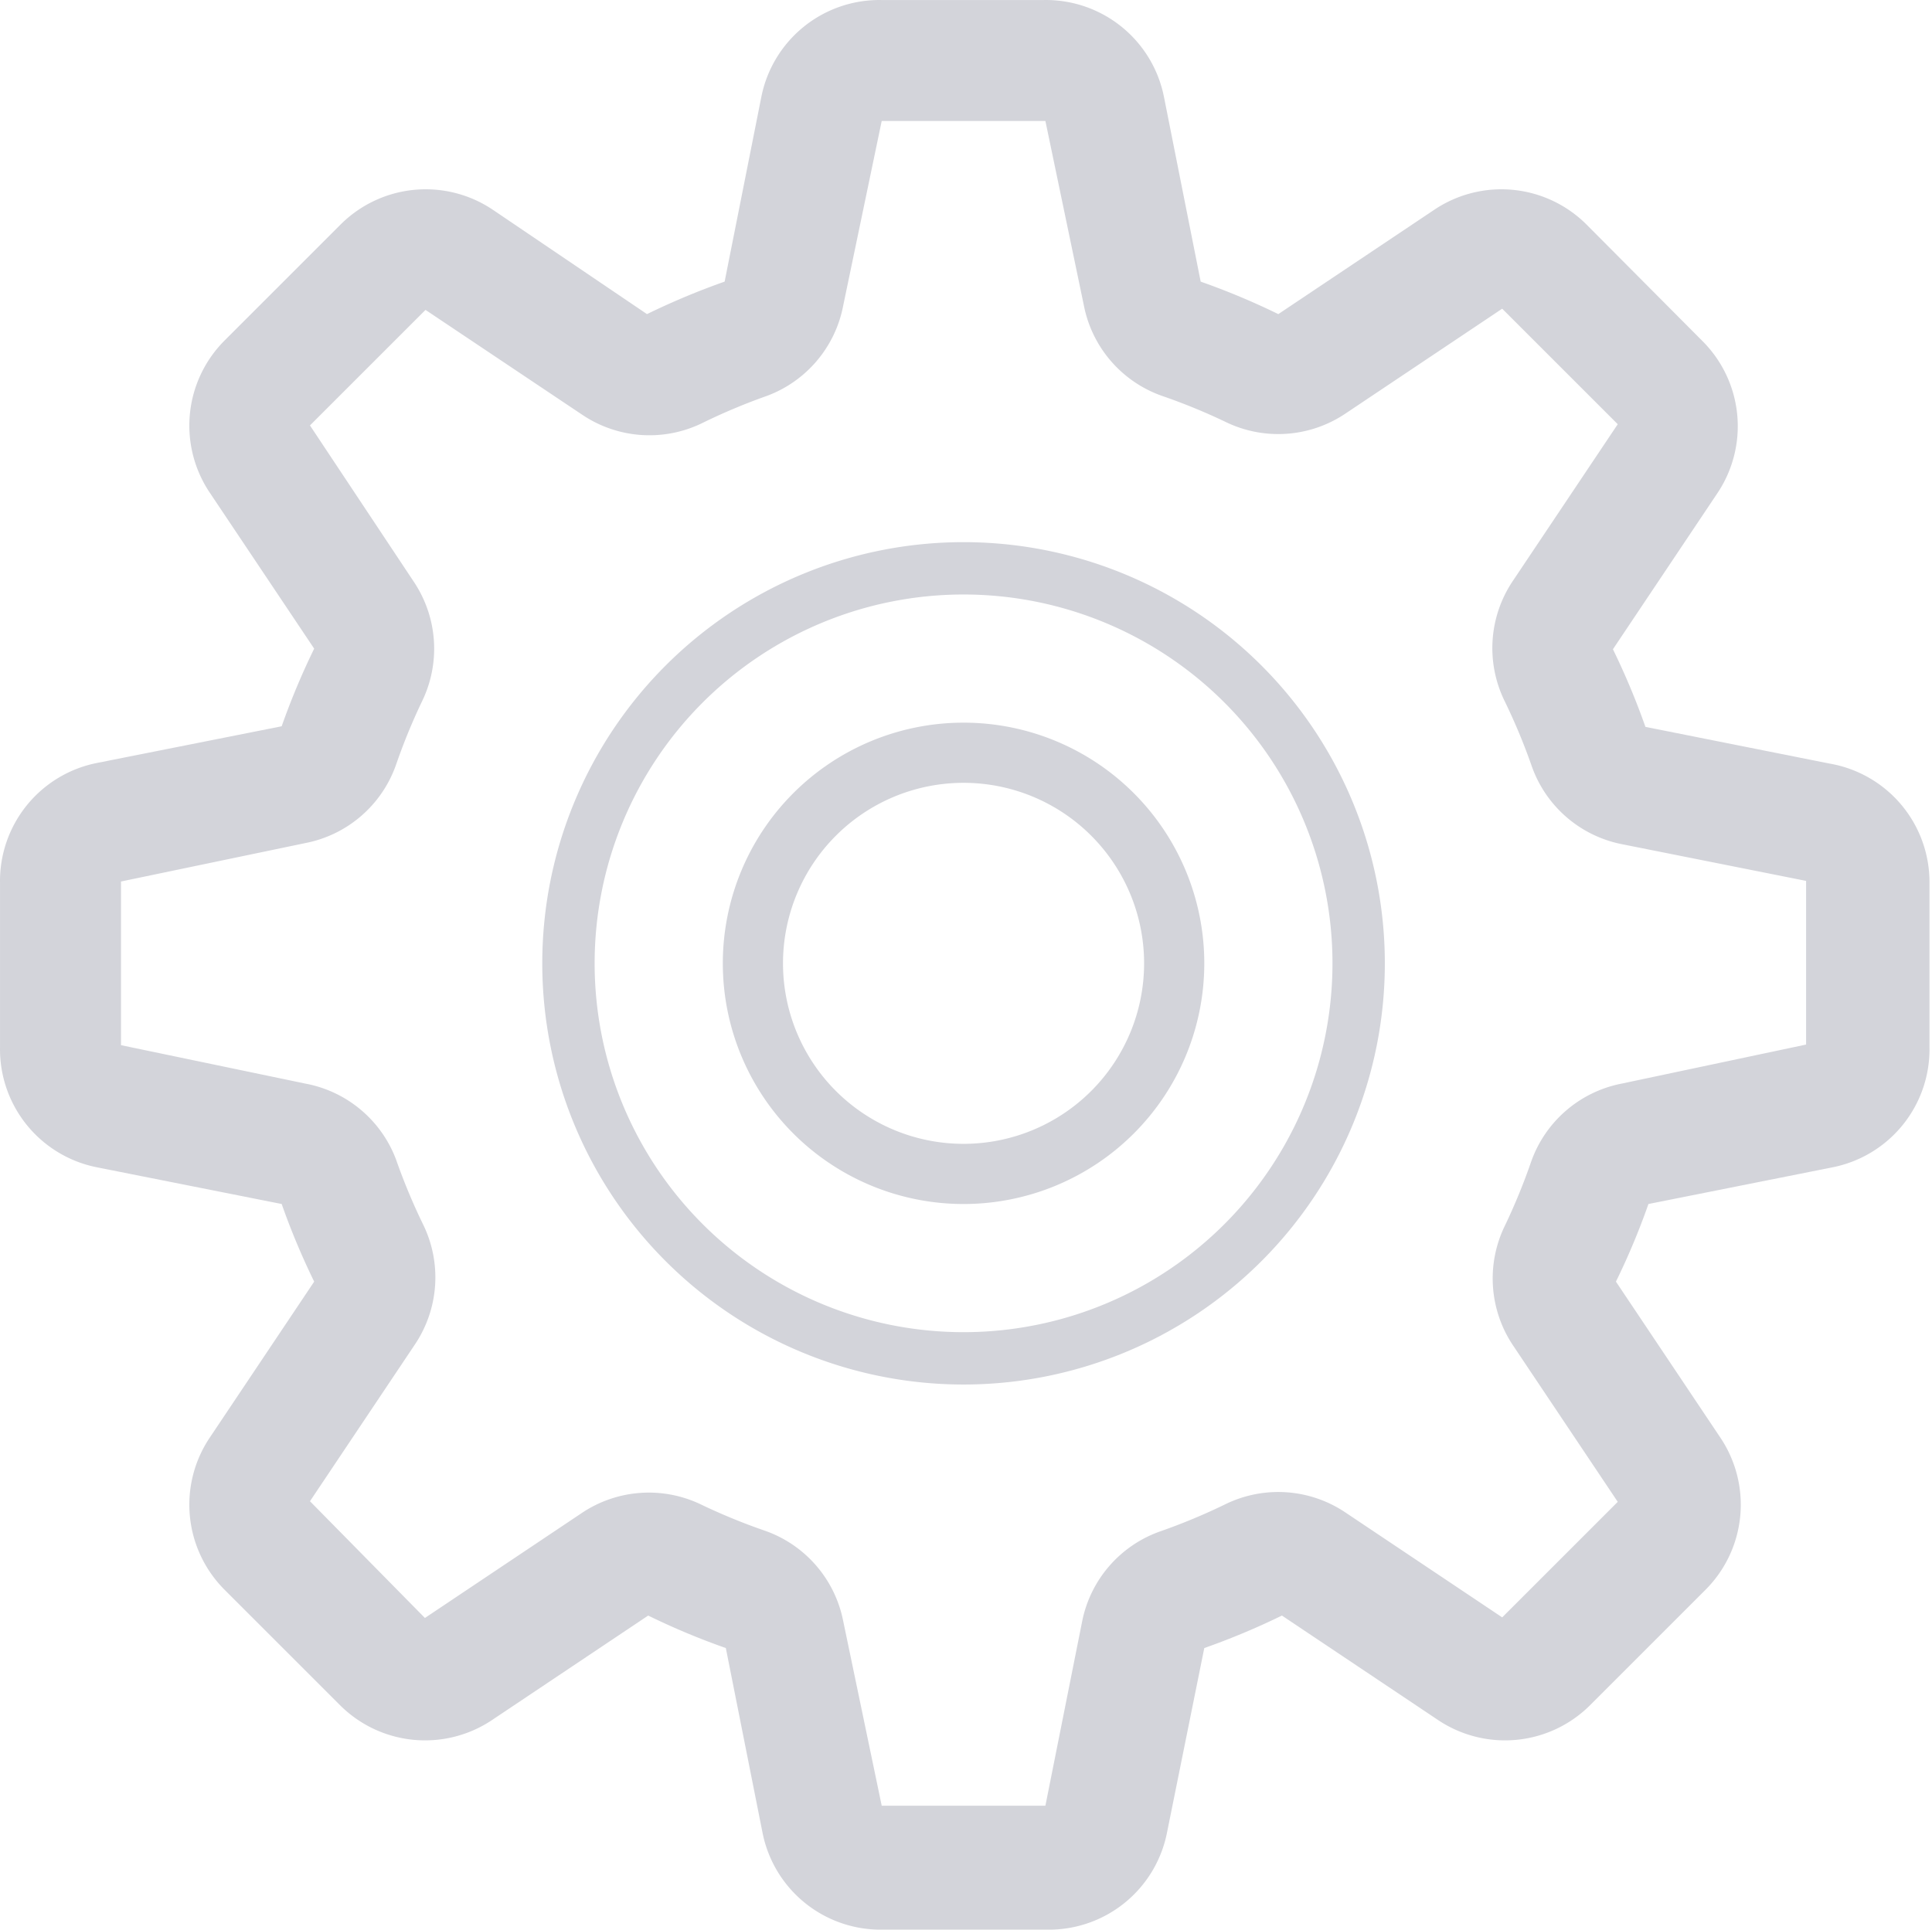<?xml version="1.0" standalone="no"?><!DOCTYPE svg PUBLIC "-//W3C//DTD SVG 1.1//EN" "http://www.w3.org/Graphics/SVG/1.1/DTD/svg11.dtd"><svg t="1525068296964" class="icon" style="" viewBox="0 0 1025 1024" version="1.1" xmlns="http://www.w3.org/2000/svg" p-id="5339" xmlns:xlink="http://www.w3.org/1999/xlink" width="32.031" height="32"><defs><style type="text/css"></style></defs><path d="M970.667 405.196l-97.704-19.477a385.388 385.388 0 0 0-17.242-41.189l55.557-83.016a63.859 63.859 0 0 0-7.982-80.462l-61.624-61.943a63.859 63.859 0 0 0-80.462-7.982l-83.016 55.557a386.027 386.027 0 0 0-41.189-17.242l-19.477-98.023a63.859 63.859 0 0 0-63.859-51.406h-85.89a63.859 63.859 0 0 0-63.859 51.406l-19.477 98.023a386.027 386.027 0 0 0-41.189 17.242L261.195 111.126a63.859 63.859 0 0 0-80.462 7.982L119.109 180.732a63.859 63.859 0 0 0-7.982 80.462l55.557 83.016a383.153 383.153 0 0 0-17.242 41.189l-98.023 19.477a63.859 63.859 0 0 0-51.406 63.859v86.848a63.859 63.859 0 0 0 51.406 63.859l98.023 19.477a385.707 385.707 0 0 0 17.242 41.189l-55.557 83.016a63.859 63.859 0 0 0 7.982 80.462l61.304 61.304a63.859 63.859 0 0 0 80.462 7.982l83.016-55.557a379.321 379.321 0 0 0 41.189 17.242l19.477 98.023a63.859 63.859 0 0 0 63.859 51.406h86.848a63.859 63.859 0 0 0 63.859-51.406l19.796-98.023a385.707 385.707 0 0 0 41.189-17.242l83.016 55.557a63.859 63.859 0 0 0 80.462-7.982l61.304-61.304a63.859 63.859 0 0 0 7.982-80.462l-55.557-83.016a375.809 375.809 0 0 0 17.242-41.189l97.704-19.477a63.859 63.859 0 0 0 51.406-63.859v-87.806a63.859 63.859 0 0 0-53.003-62.582zM860.191 575.061a63.859 63.859 0 0 0-47.894 41.508 325.361 325.361 0 0 1-13.73 33.526 63.859 63.859 0 0 0 4.151 63.859l55.557 83.016-61.304 61.304-83.016-55.557a63.859 63.859 0 0 0-63.859-4.47 321.849 321.849 0 0 1-34.484 14.368 63.859 63.859 0 0 0-41.508 47.894L554.627 958.214h-86.848L447.344 860.19a63.859 63.859 0 0 0-41.508-47.894 319.294 319.294 0 0 1-33.526-13.73 63.859 63.859 0 0 0-63.859 4.47l-83.016 55.557-60.985-61.943 55.557-83.016a63.859 63.859 0 0 0 4.47-63.859 321.21 321.21 0 0 1-14.368-34.484A63.859 63.859 0 0 0 162.214 575.061L64.191 554.626v-86.848L162.214 447.343a63.859 63.859 0 0 0 47.894-41.508A319.294 319.294 0 0 1 223.838 372.309a63.859 63.859 0 0 0-4.47-63.859L164.449 225.753l61.304-61.304 83.016 55.557a63.859 63.859 0 0 0 63.859 4.47 319.294 319.294 0 0 1 34.164-14.368A63.859 63.859 0 0 0 447.344 162.213L467.778 64.19h86.848L575.061 162.213a63.859 63.859 0 0 0 41.508 47.894 319.294 319.294 0 0 1 33.526 13.73 63.859 63.859 0 0 0 63.859-4.47l83.016-55.557 61.304 61.304-55.557 83.016a63.859 63.859 0 0 0-4.47 63.859 321.21 321.21 0 0 1 14.368 34.484 63.859 63.859 0 0 0 47.894 41.508l97.704 19.477v86.848z" fill="#d3d4da" p-id="5340"></path><path d="M511.202 287.696a223.506 223.506 0 1 0 223.506 223.506 223.506 223.506 0 0 0-223.506-223.506z m0 419.233A195.727 195.727 0 1 1 706.93 511.202 195.727 195.727 0 0 1 511.202 706.929z" fill="#d3d4da" p-id="5341"></path><path d="M511.202 383.484a127.718 127.718 0 1 0 127.718 127.718 127.718 127.718 0 0 0-127.718-127.718z m0 223.506a95.788 95.788 0 1 1 95.788-95.788 95.788 95.788 0 0 1-95.788 95.788z" fill="#d3d4da" p-id="5342"></path></svg>